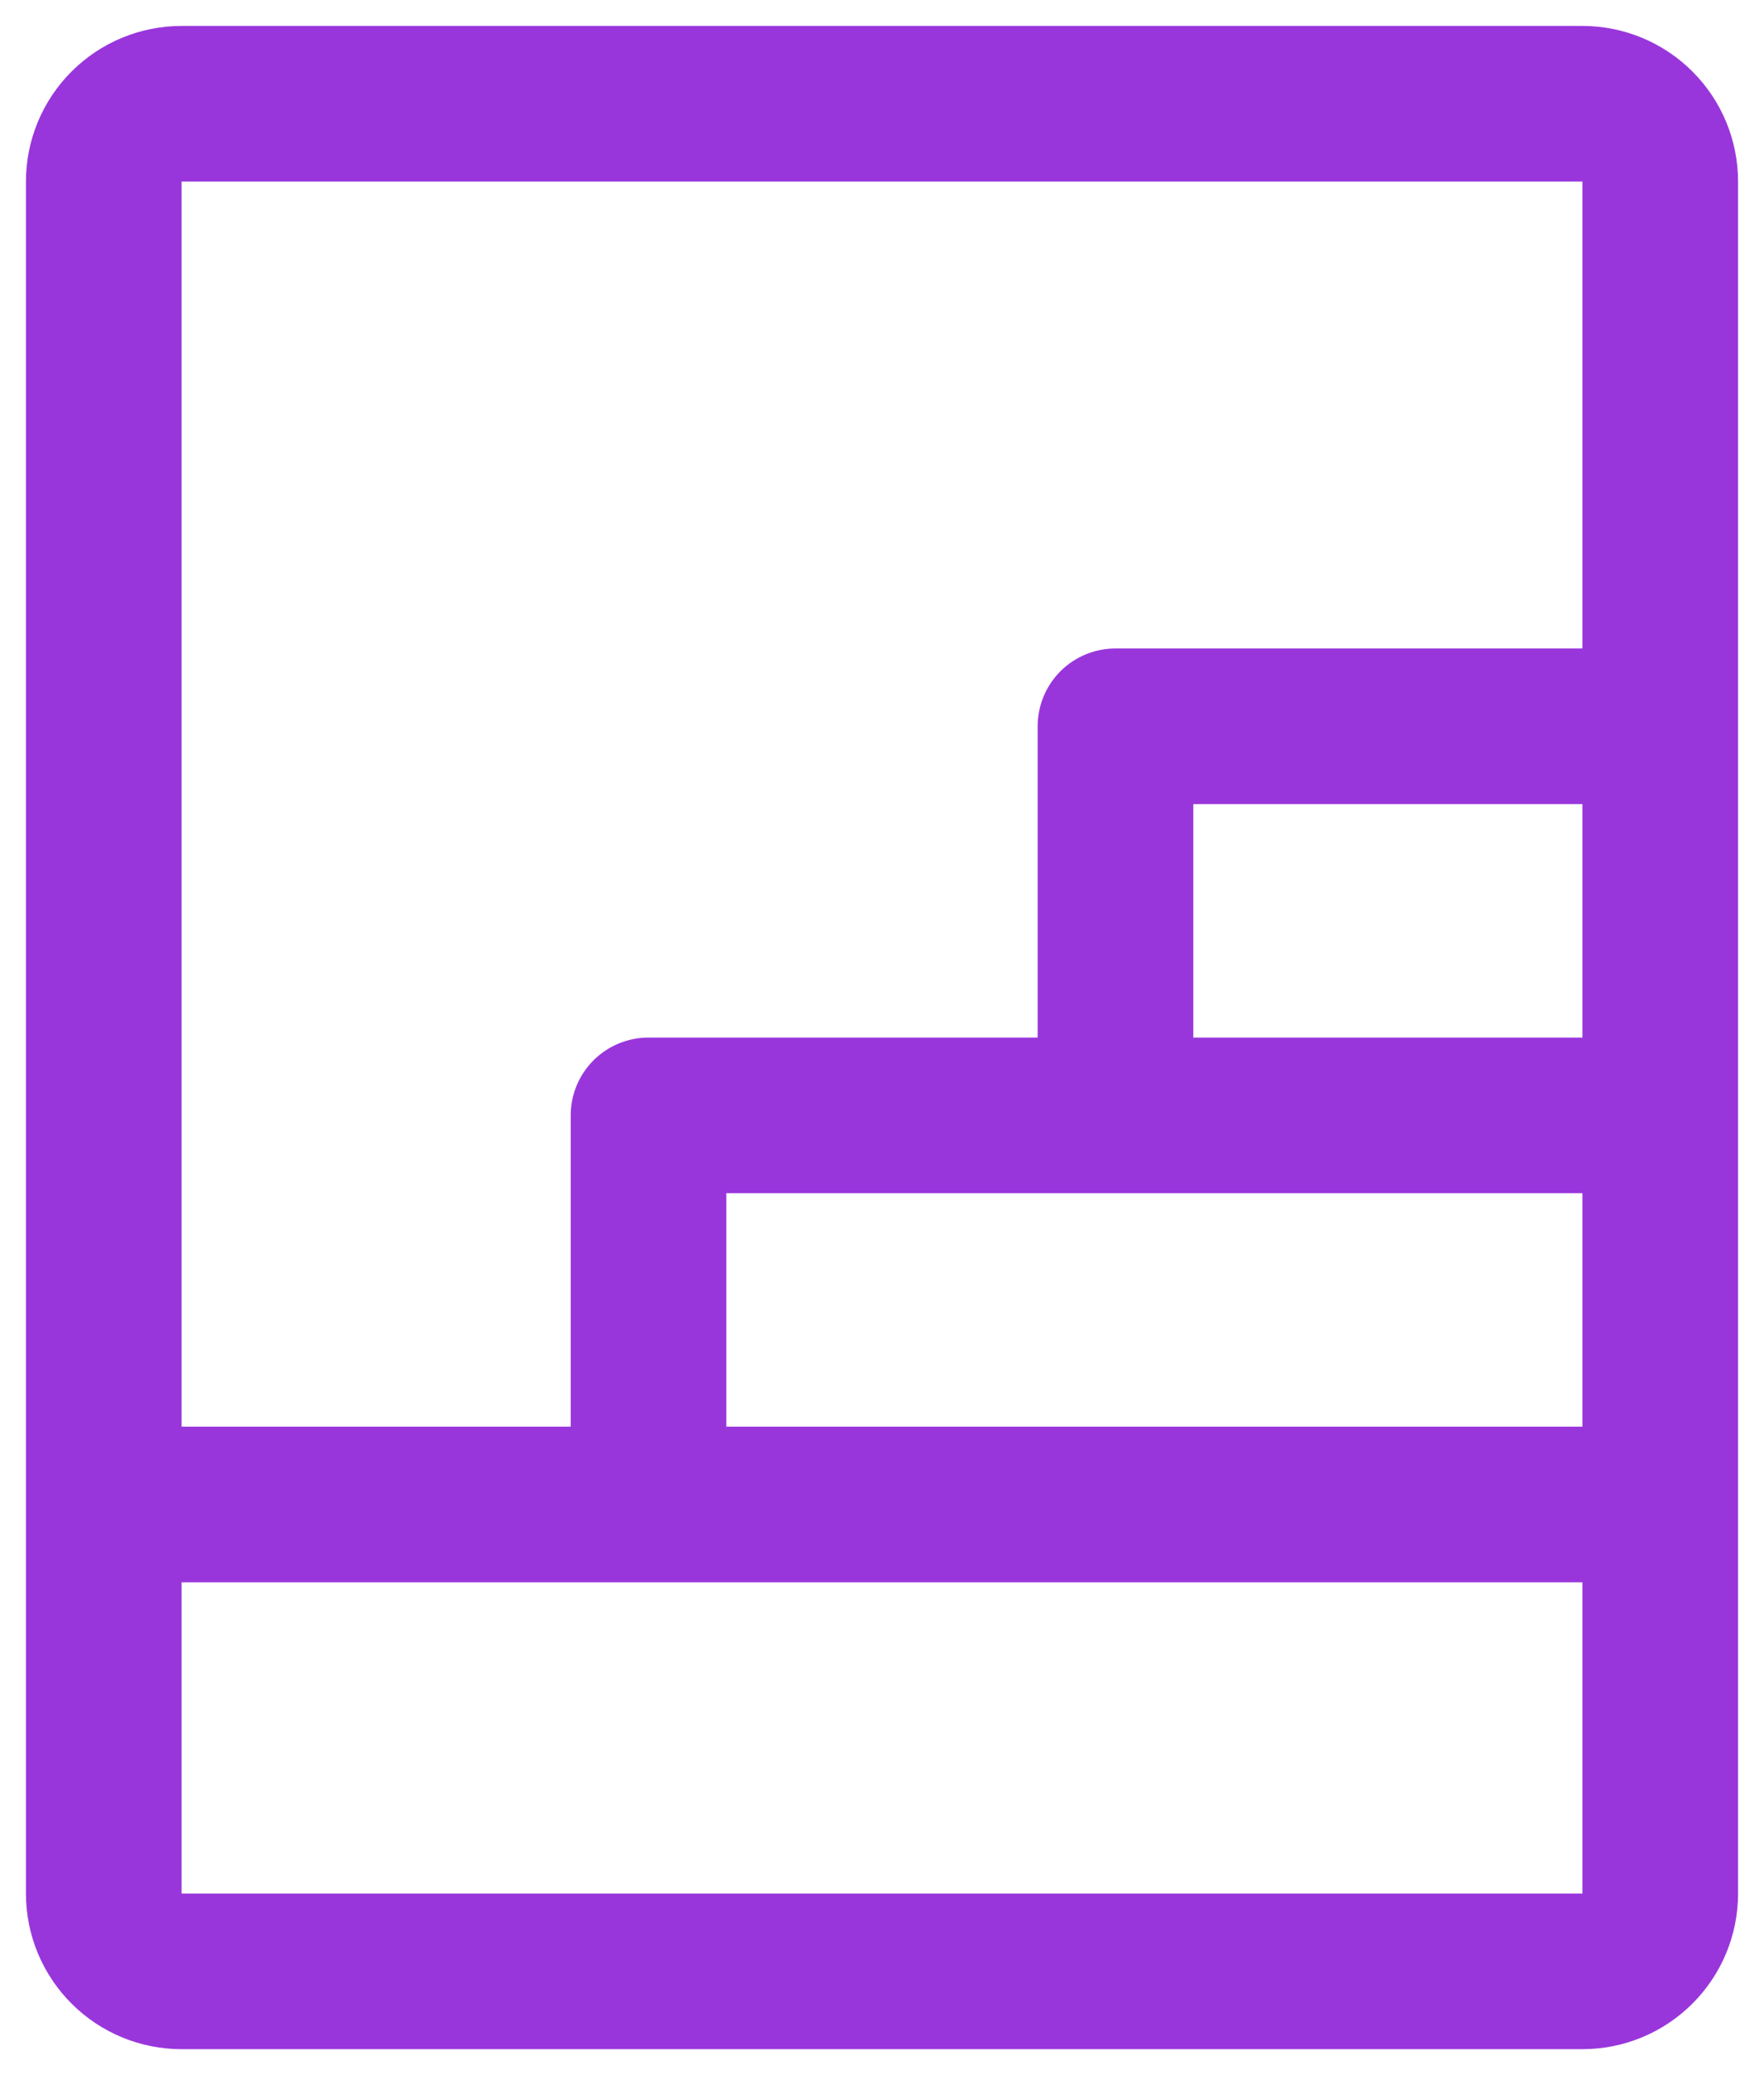 <svg width="34" height="40" viewBox="0 0 34 40" fill="none" xmlns="http://www.w3.org/2000/svg">
<path d="M30.5 0.5H3.5C2.704 0.5 1.941 0.816 1.379 1.379C0.816 1.941 0.5 2.704 0.5 3.5V36.5C0.5 37.296 0.816 38.059 1.379 38.621C1.941 39.184 2.704 39.5 3.5 39.5H30.5C31.296 39.5 32.059 39.184 32.621 38.621C33.184 38.059 33.5 37.296 33.5 36.5V3.5C33.5 2.704 33.184 1.941 32.621 1.379C32.059 0.816 31.296 0.5 30.5 0.5ZM21.5 23H30.5V27.5H14V23H21.5ZM23 20V15.5H30.5V20H23ZM30.5 3.5V12.5H21.5C21.102 12.5 20.721 12.658 20.439 12.939C20.158 13.221 20 13.602 20 14V20H12.5C12.102 20 11.721 20.158 11.439 20.439C11.158 20.721 11 21.102 11 21.5V27.5H3.5V3.5H30.5ZM30.5 36.5H3.5V30.5H30.5V36.5Z" fill="#9936DB"/>
</svg>
